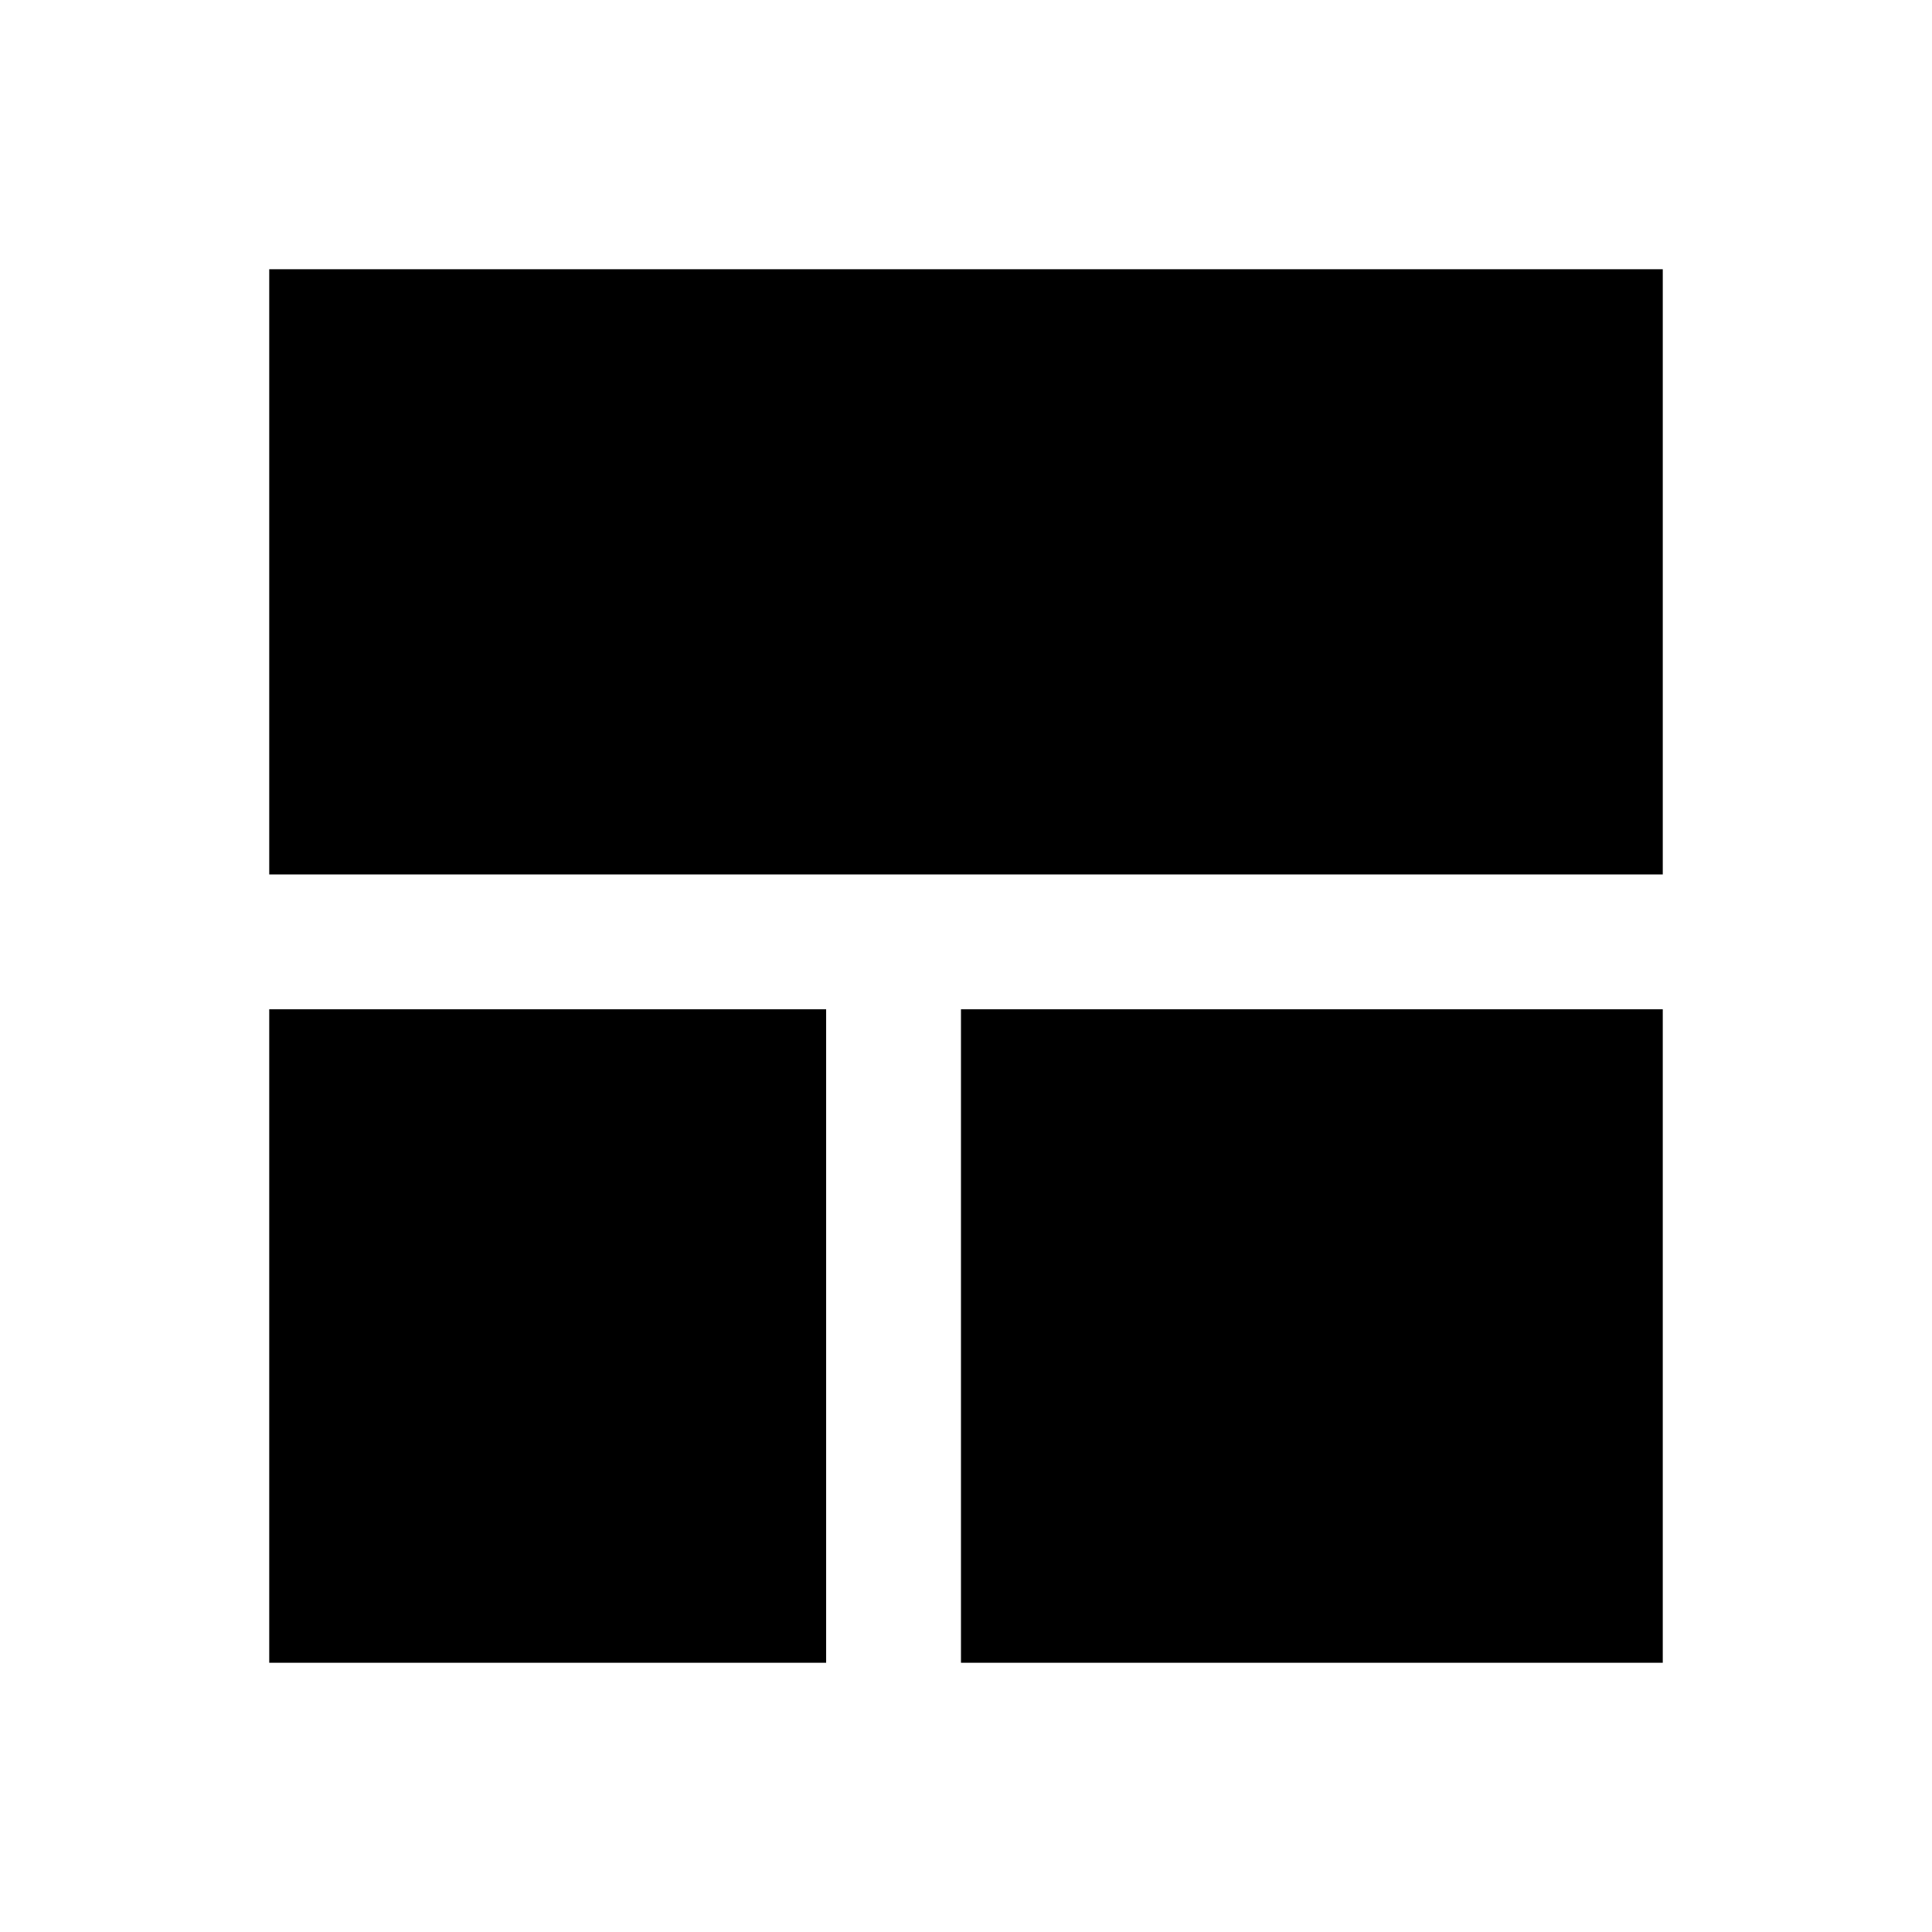 <svg xmlns="http://www.w3.org/2000/svg" height="20" viewBox="0 -960 960 960" width="20"><path d="M410.5-133.78V-458.5H133.78v324.72H410.5Zm67 0h348.72V-458.5H477.5v324.72ZM133.78-525.5h692.44v-300.72H133.78v300.72Z"/></svg>